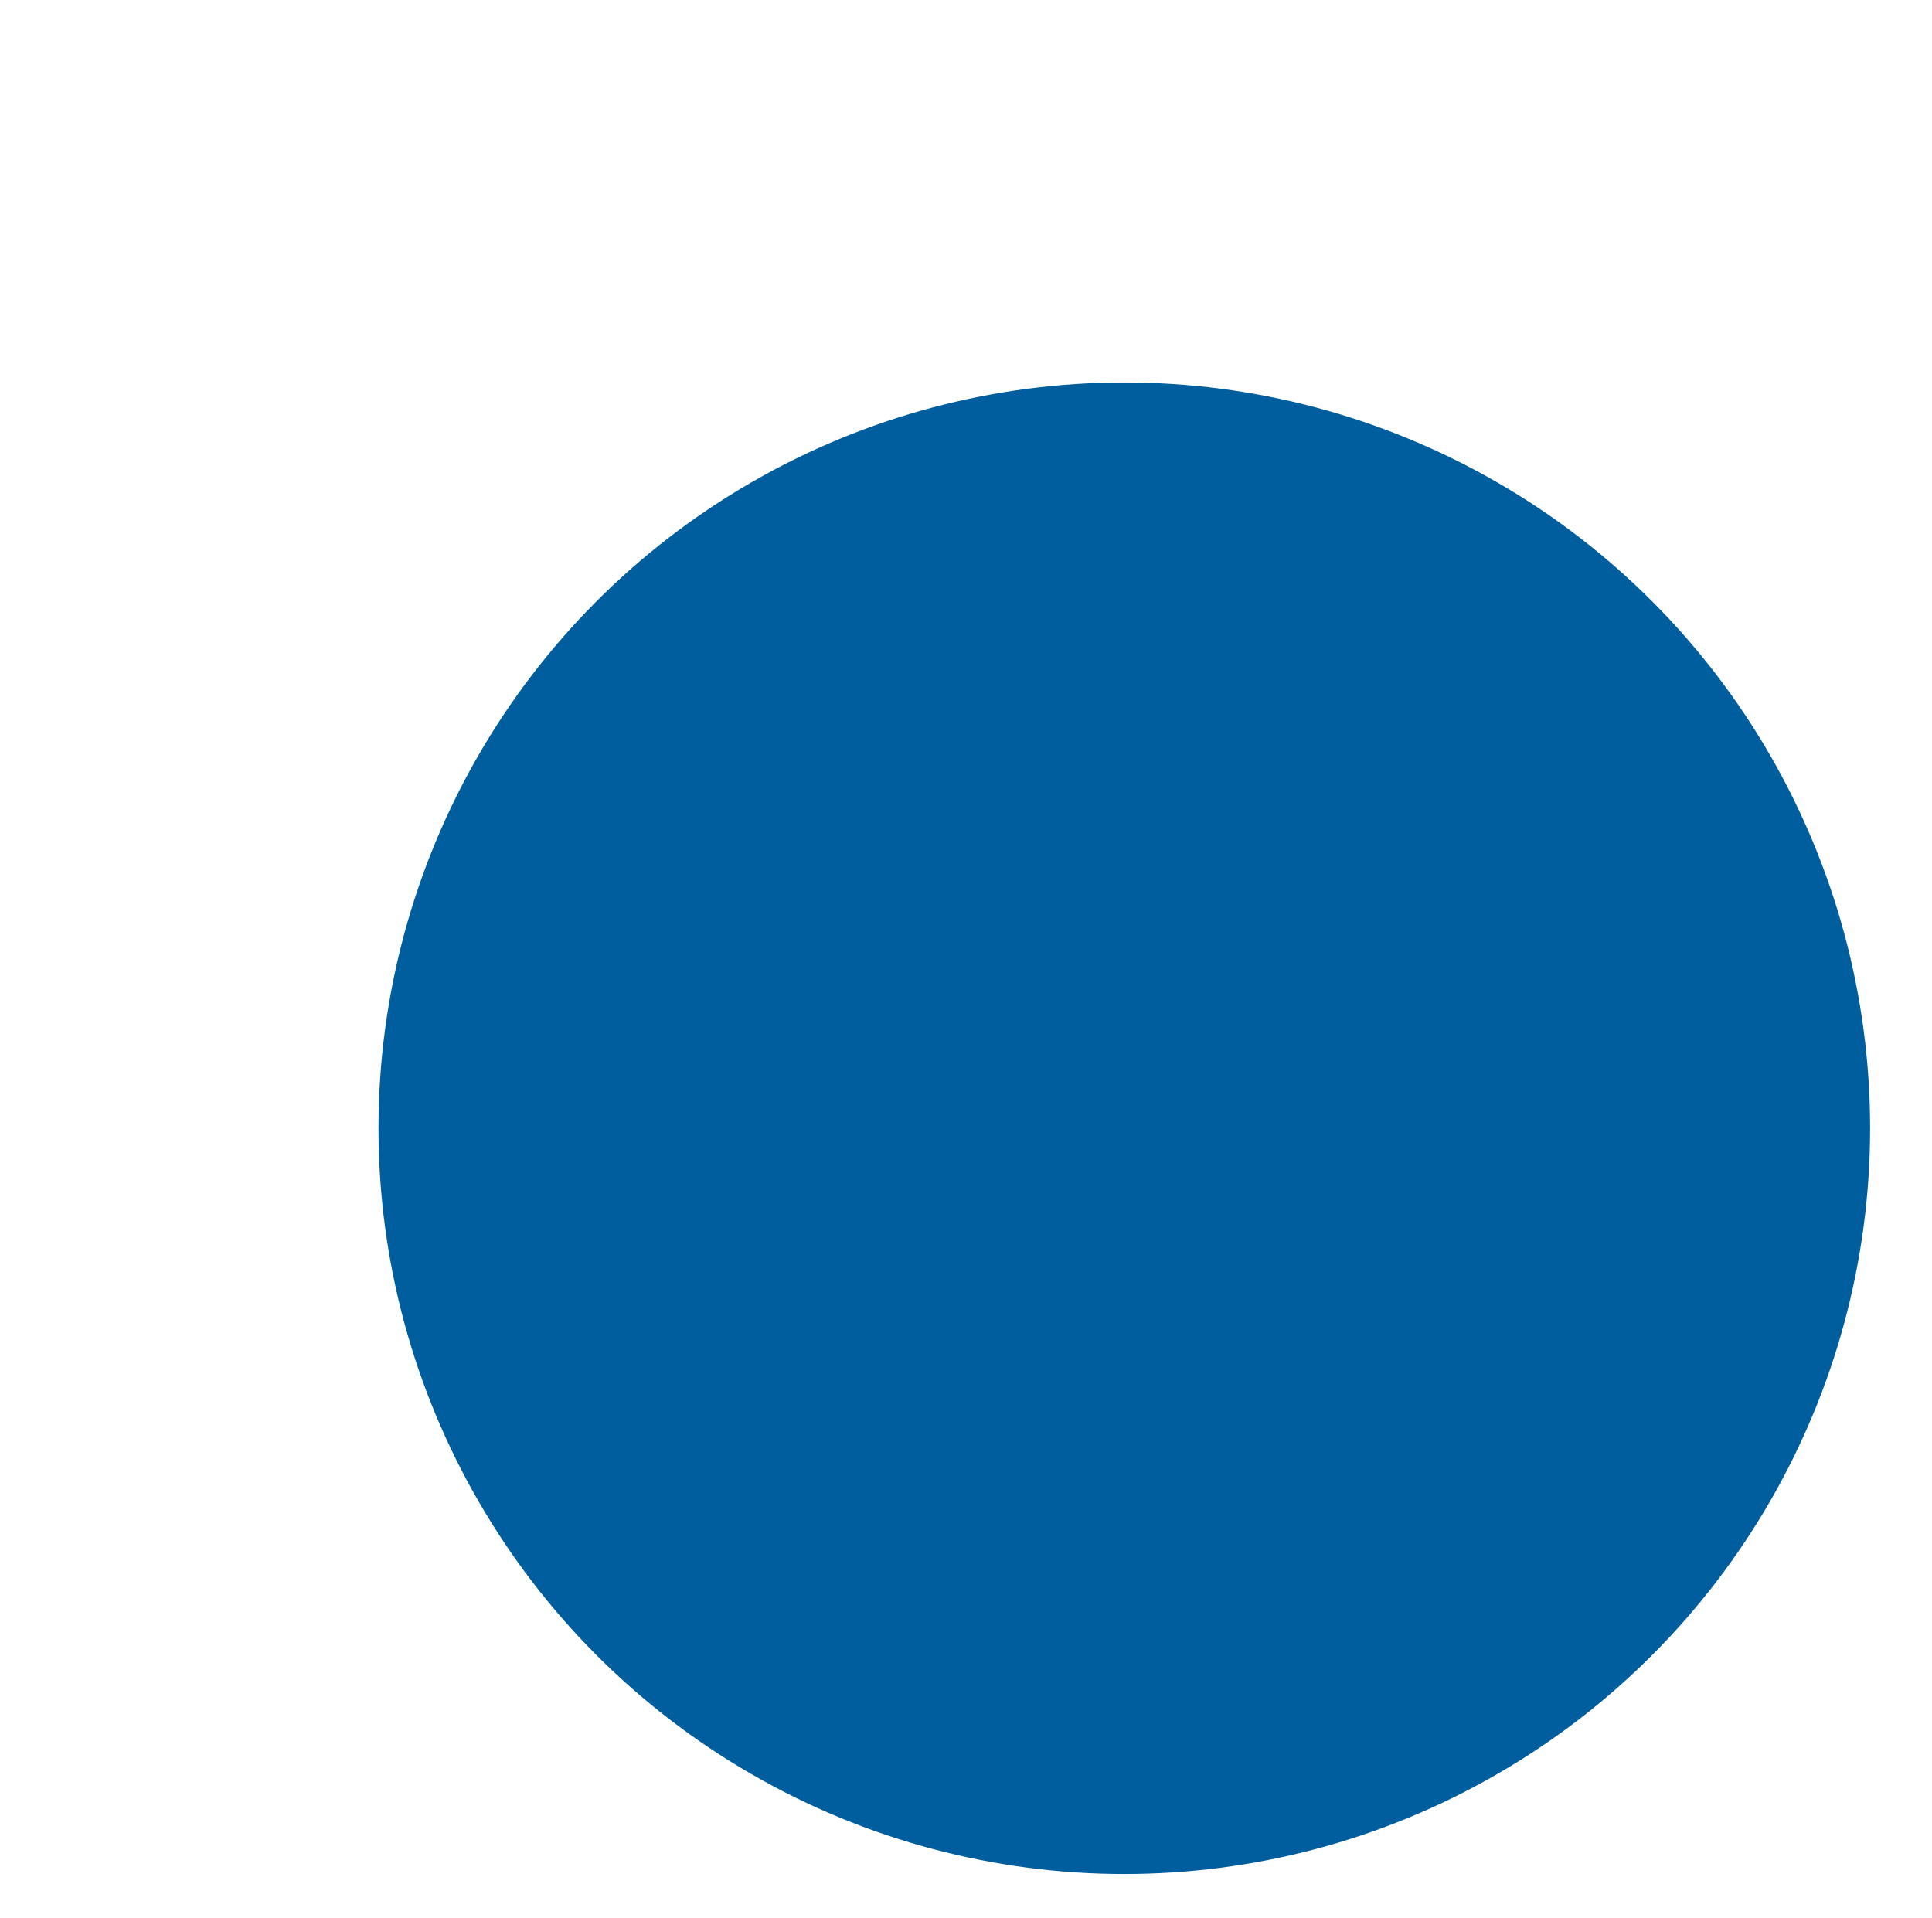 <svg width="272" height="270" viewBox="0 0 272 270" fill="none" xmlns="http://www.w3.org/2000/svg">
<g filter="url(#filter0_d_37_205)">
<circle cx="160" cy="136" r="105" fill="#005E9E"/>
</g>
<defs>
<filter id="filter0_d_37_205" x="0.168" y="0.728" width="316.237" height="316.237" filterUnits="userSpaceOnUse" color-interpolation-filters="sRGB">
<feFlood flood-opacity="0" result="BackgroundImageFix"/>
<feColorMatrix in="SourceAlpha" type="matrix" values="0 0 0 0 0 0 0 0 0 0 0 0 0 0 0 0 0 0 127 0" result="hardAlpha"/>
<feOffset dx="-1.714" dy="22.847"/>
<feGaussianBlur stdDeviation="26.559"/>
<feComposite in2="hardAlpha" operator="out"/>
<feColorMatrix type="matrix" values="0 0 0 0 0 0 0 0 0 0 0 0 0 0 0 0 0 0 0.25 0"/>
<feBlend mode="normal" in2="BackgroundImageFix" result="effect1_dropShadow_37_205"/>
<feBlend mode="normal" in="SourceGraphic" in2="effect1_dropShadow_37_205" result="shape"/>
</filter>
</defs>
</svg>
